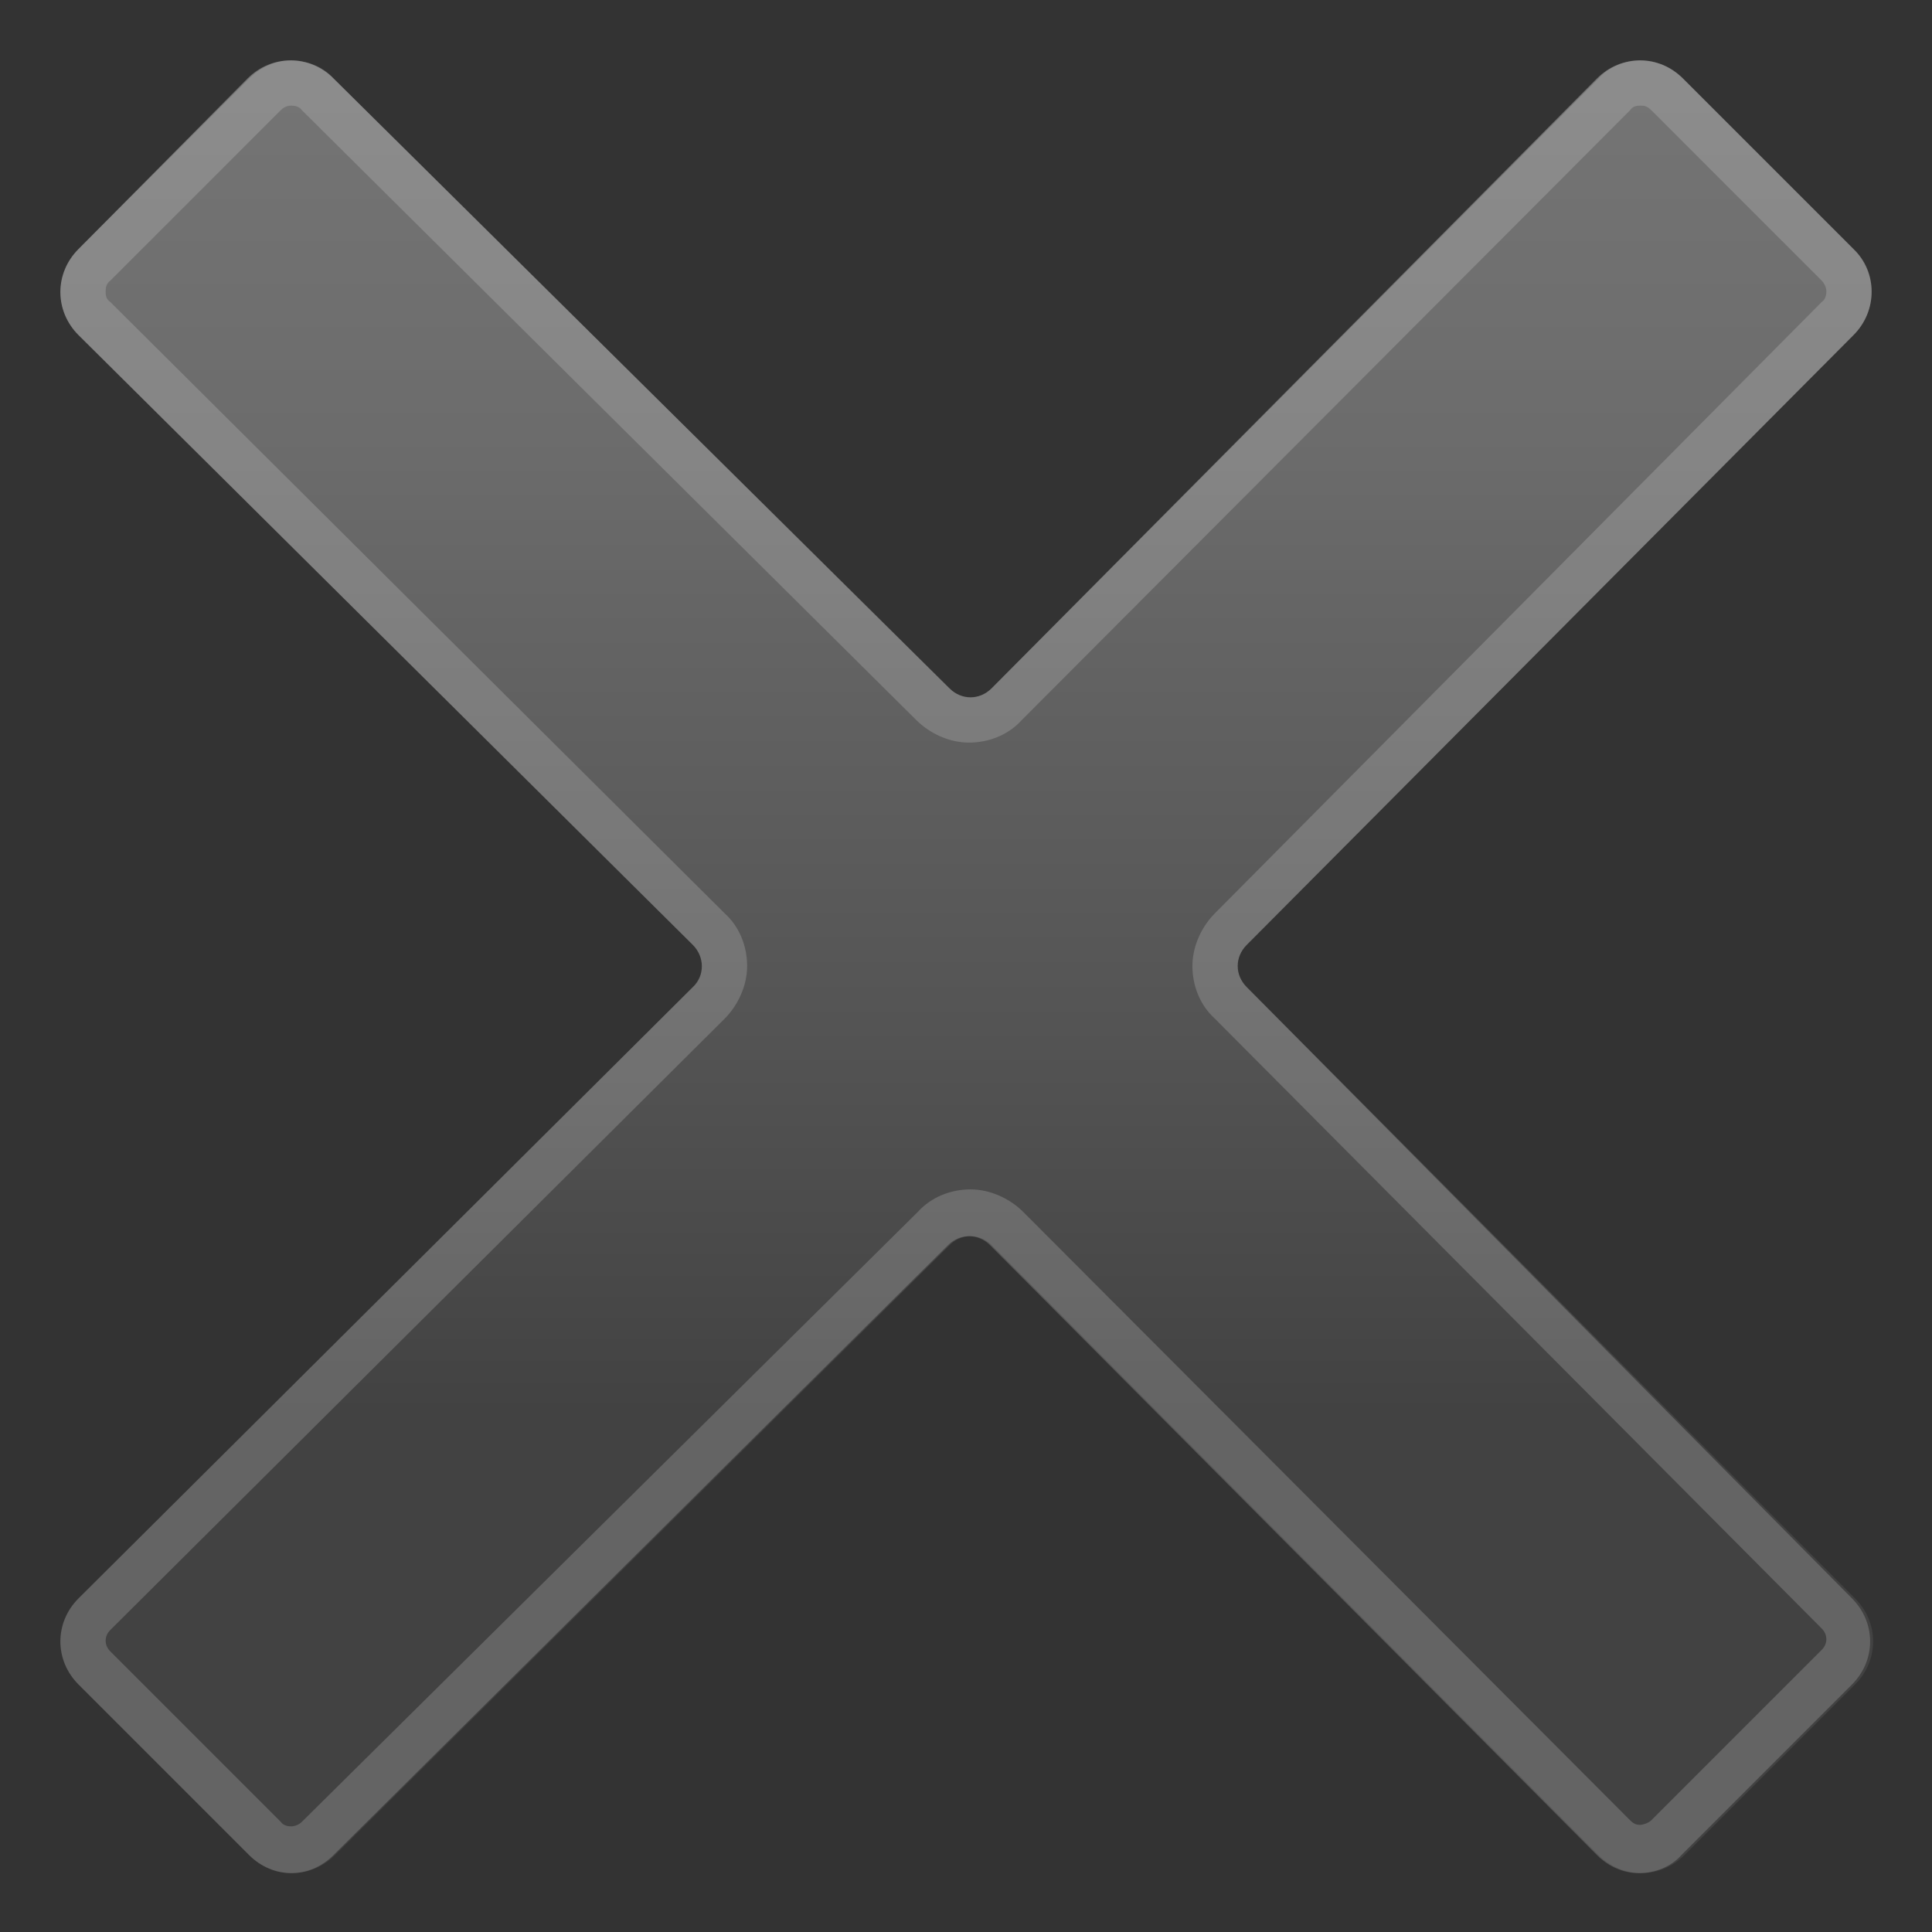 <svg viewBox="0 0 128 128" width="128" height="128" xmlns="http://www.w3.org/2000/svg"><rect x="0" y="0" width="128" height="128" fill="#333333" stroke="none"/><linearGradient id="a" x1="64.05" x2="64.05" y1="4125.2" y2="4246.8" gradientTransform="translate(0 -4122)" gradientUnits="userSpaceOnUse"><stop stop-color="#757575" offset="0"/><stop stop-color="#6C6C6C" offset=".21"/><stop stop-color="#525252" offset=".558"/><stop stop-color="#424242" offset=".744"/><stop stop-color="#424242" offset="1"/></linearGradient><path d="M122.8 16.5L111.5 5.2c-1.6-1.6-4.1-1.6-5.7 0L65.7 45.6c-.8.8-2 .8-2.8 0L22.1 5.2c-1.6-1.6-4.1-1.6-5.7 0L5.2 16.5c-1.6 1.6-1.6 4.1 0 5.7l40.7 40.4c.8.8.8 2 0 2.8L5.2 105.9c-1.6 1.6-1.6 4.1 0 5.7l11.3 11.3c1.6 1.6 4.1 1.6 5.7 0l40.7-40.4c.8-.8 2-.8 2.8 0l40.2 40.4c1.6 1.6 4.1 1.6 5.7 0l11.3-11.3c1.6-1.6 1.6-4.1 0-5.7L82.6 65.4c-.8-.8-.8-2 0-2.8l40.2-40.4c1.6-1.6 1.6-4.2 0-5.7z" fill="url(#a)"/><path d="M108.7 7c.2 0 .4 0 .7.3l11.3 11.3c.2.2.3.5.3.7 0 .1 0 .5-.3.7L80.5 60.5c-.9.9-1.5 2.2-1.5 3.5 0 1.3.5 2.6 1.5 3.5l40.2 40.4c.4.4.4 1 0 1.4l-11.3 11.3c-.2.2-.6.3-.7.3-.2 0-.4 0-.7-.3L67.8 80.3c-.9-.9-2.2-1.5-3.5-1.5s-2.6.5-3.5 1.5L20 120.7c-.2.2-.5.3-.7.3-.1 0-.5 0-.7-.3L7.3 109.4c-.4-.4-.4-1 0-1.4L48 67.5c.9-.9 1.5-2.2 1.5-3.5s-.5-2.6-1.5-3.5L7.3 20c-.3-.2-.3-.5-.3-.7 0-.1 0-.5.3-.7L18.6 7.3c.3-.3.6-.3.7-.3s.5 0 .7.3l40.7 40.4c.9.9 2.2 1.5 3.5 1.5s2.6-.5 3.5-1.5L108 7.3c.2-.3.5-.3.7-.3m0-3c-1 0-2.1.4-2.8 1.2L65.7 45.6c-.4.4-.9.6-1.4.6s-1-.2-1.4-.6L22.1 5.2c-.7-.8-1.8-1.2-2.8-1.2s-2 .4-2.8 1.2L5.2 16.5c-1.6 1.6-1.6 4.1 0 5.7l40.7 40.4c.8.8.8 2.1 0 2.8L5.2 105.9c-1.6 1.6-1.6 4.1 0 5.7l11.3 11.3c.8.8 1.8 1.2 2.8 1.2s2-.4 2.8-1.2l40.7-40.4c.4-.4.9-.6 1.4-.6.5 0 1 .2 1.4.6l40.2 40.4c.8.8 1.8 1.2 2.8 1.2s2.1-.4 2.8-1.2l11.3-11.3c1.6-1.6 1.6-4.1 0-5.7L82.6 65.4c-.8-.8-.8-2 0-2.8l40.2-40.4c1.6-1.6 1.6-4.1 0-5.7L111.5 5.2c-.8-.8-1.8-1.2-2.8-1.2z" fill="#eee" opacity=".2"/></svg>